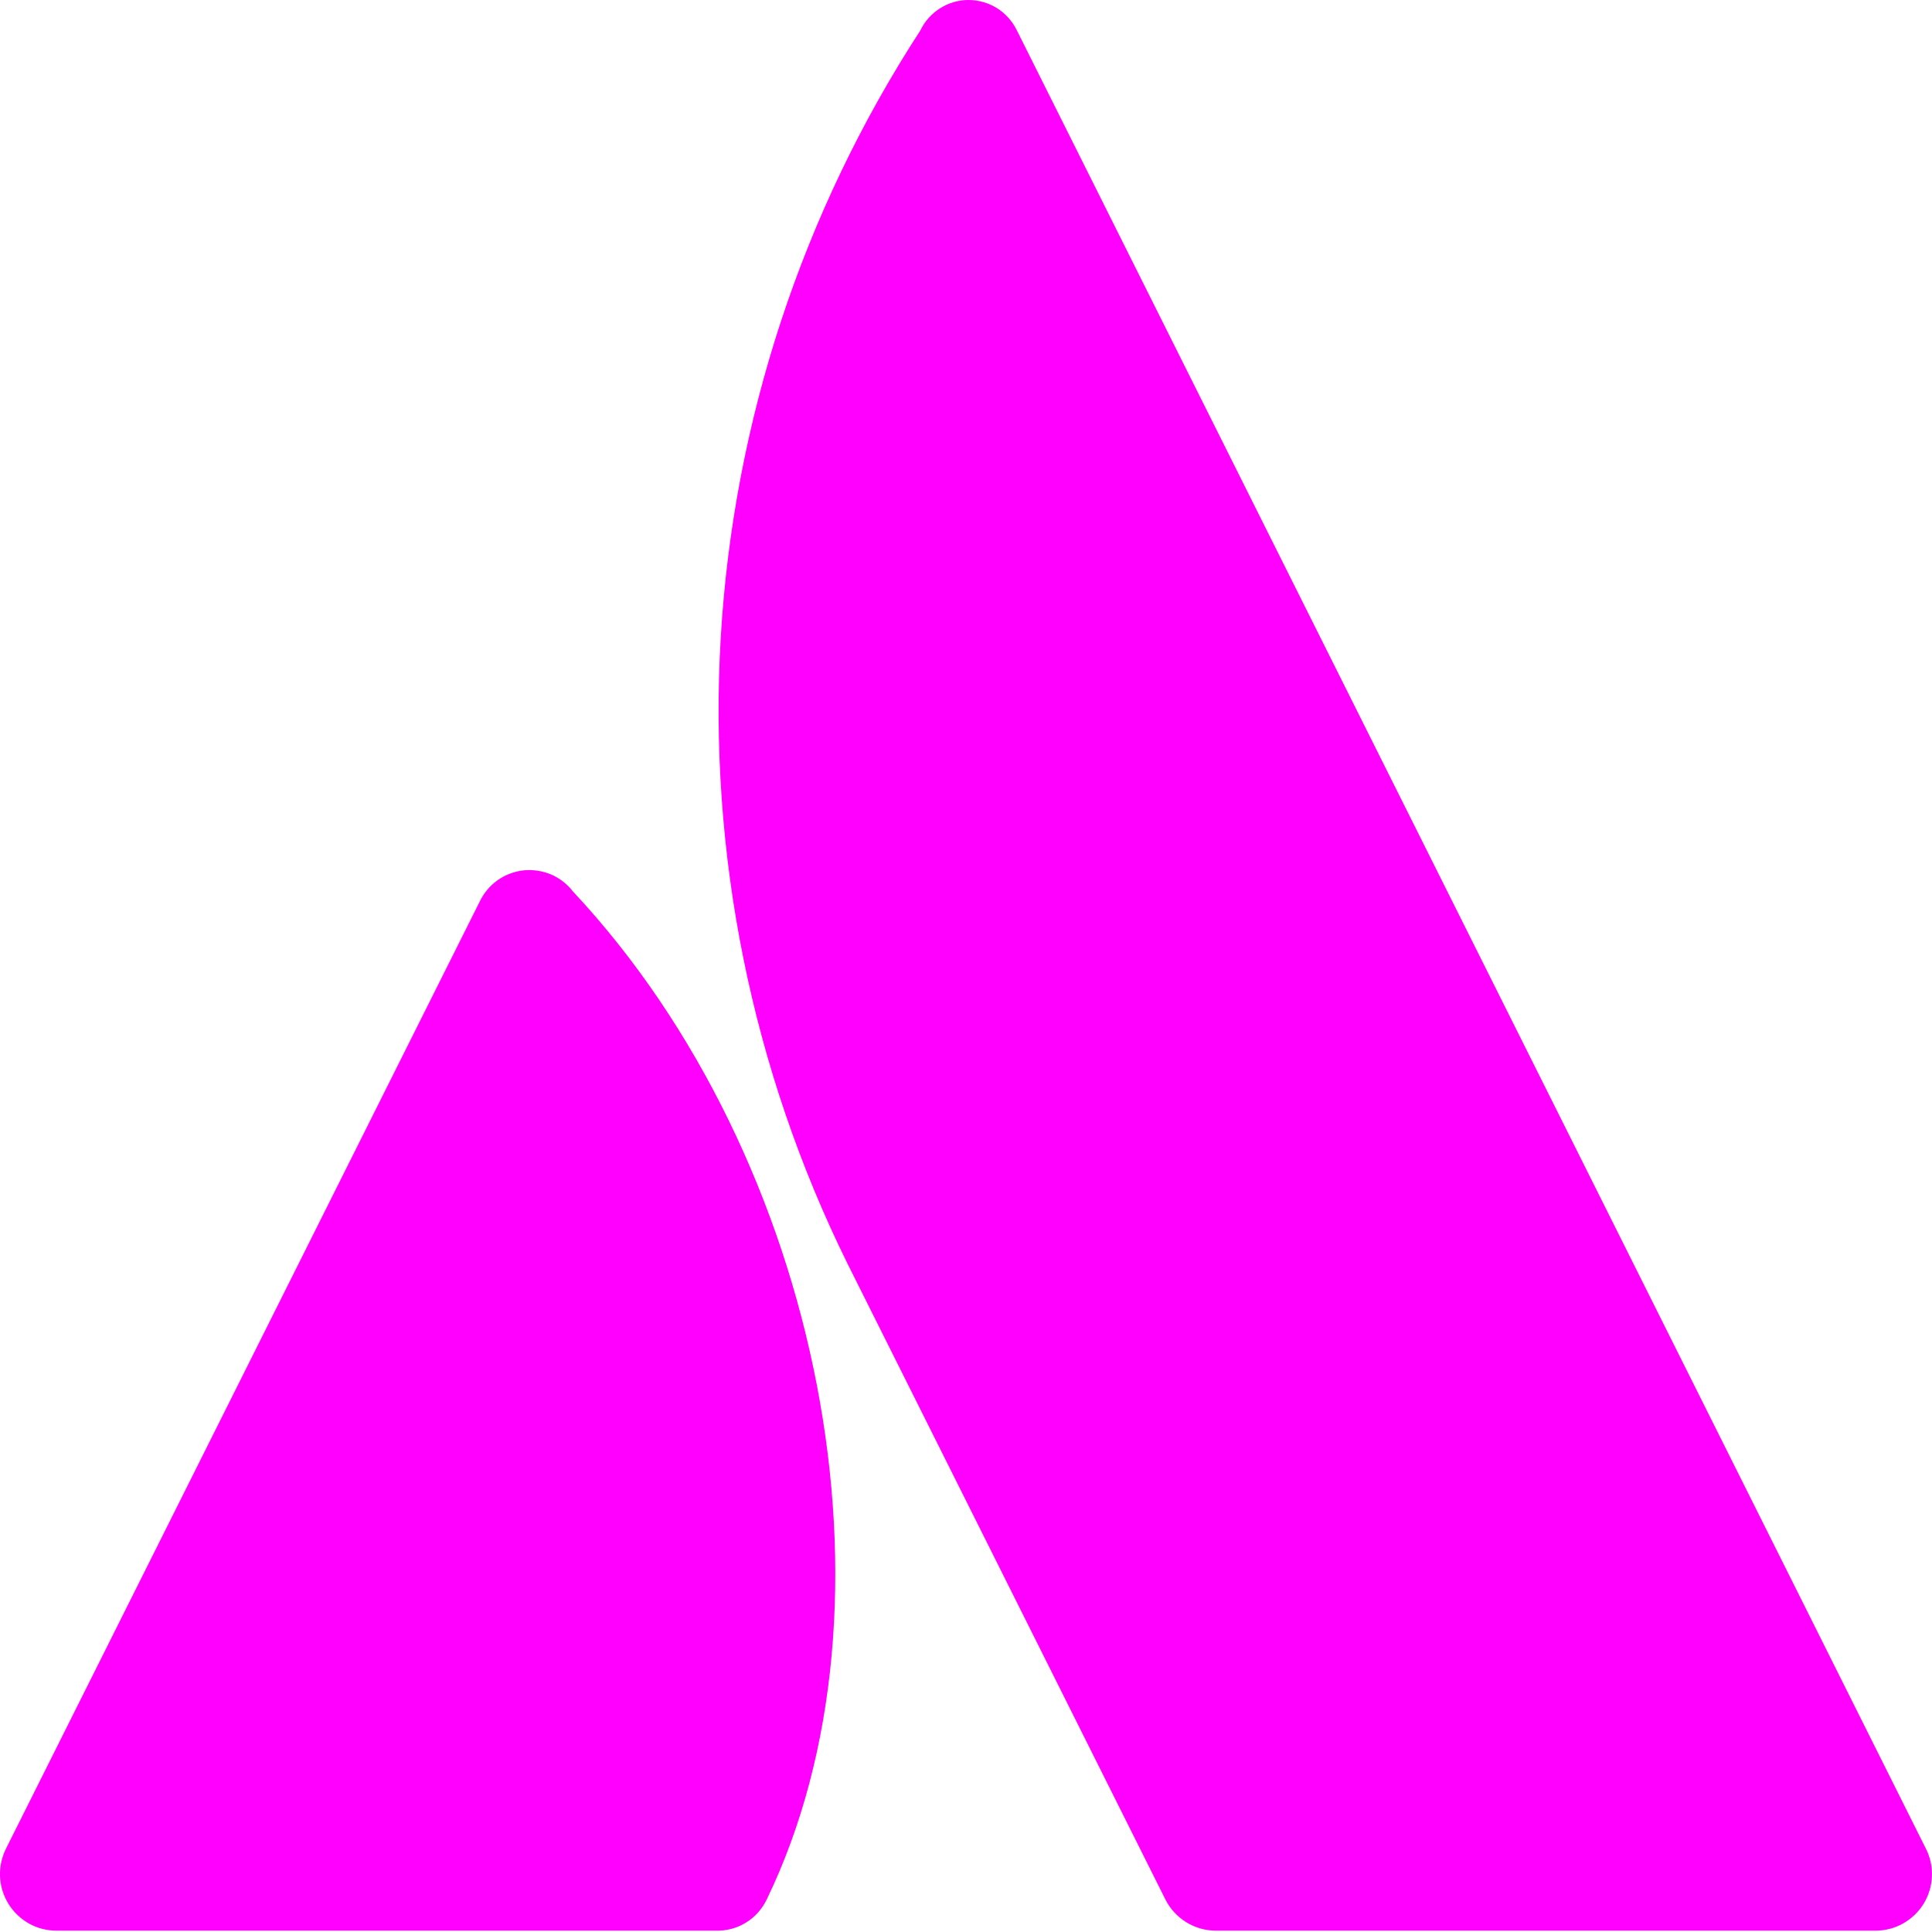 <svg width="16" height="16" viewBox="0 0 16 16" fill="none" xmlns="http://www.w3.org/2000/svg">
<g clip-path="url(#clip0_348_3745)">
<path d="M4.746 7.384C4.698 7.322 4.636 7.273 4.564 7.242C4.492 7.212 4.413 7.2 4.335 7.208C4.257 7.217 4.183 7.245 4.119 7.291C4.056 7.336 4.005 7.398 3.972 7.468L0.049 15.311C0.014 15.382 -0.003 15.461 0 15.541C0.004 15.621 0.028 15.699 0.07 15.767C0.112 15.835 0.171 15.891 0.24 15.93C0.31 15.969 0.389 15.989 0.469 15.989H5.93C6.018 15.991 6.104 15.968 6.178 15.922C6.253 15.876 6.312 15.809 6.35 15.73C7.528 13.295 6.814 9.594 4.746 7.384Z" fill="#FF00FF"/>
<path d="M7.622 0.252C6.645 1.755 6.075 3.487 5.969 5.278C5.864 7.068 6.225 8.855 7.018 10.464L9.651 15.73C9.69 15.808 9.75 15.873 9.824 15.919C9.898 15.965 9.984 15.989 10.071 15.989H15.531C15.611 15.989 15.69 15.969 15.759 15.93C15.829 15.891 15.888 15.835 15.93 15.767C15.972 15.699 15.996 15.621 15.999 15.541C16.003 15.461 15.986 15.382 15.95 15.311C15.95 15.311 8.604 0.616 8.42 0.249C8.383 0.174 8.326 0.111 8.256 0.067C8.185 0.023 8.103 -0 8.02 3.01581e-06C7.937 0 7.855 0.024 7.785 0.069C7.715 0.113 7.658 0.176 7.622 0.252Z" fill="#FF00FF"/>
</g>
<defs>
<clipPath id="clip0_348_3745">
<rect width="16" height="16" fill="white"/>
</clipPath>
</defs>
</svg>
